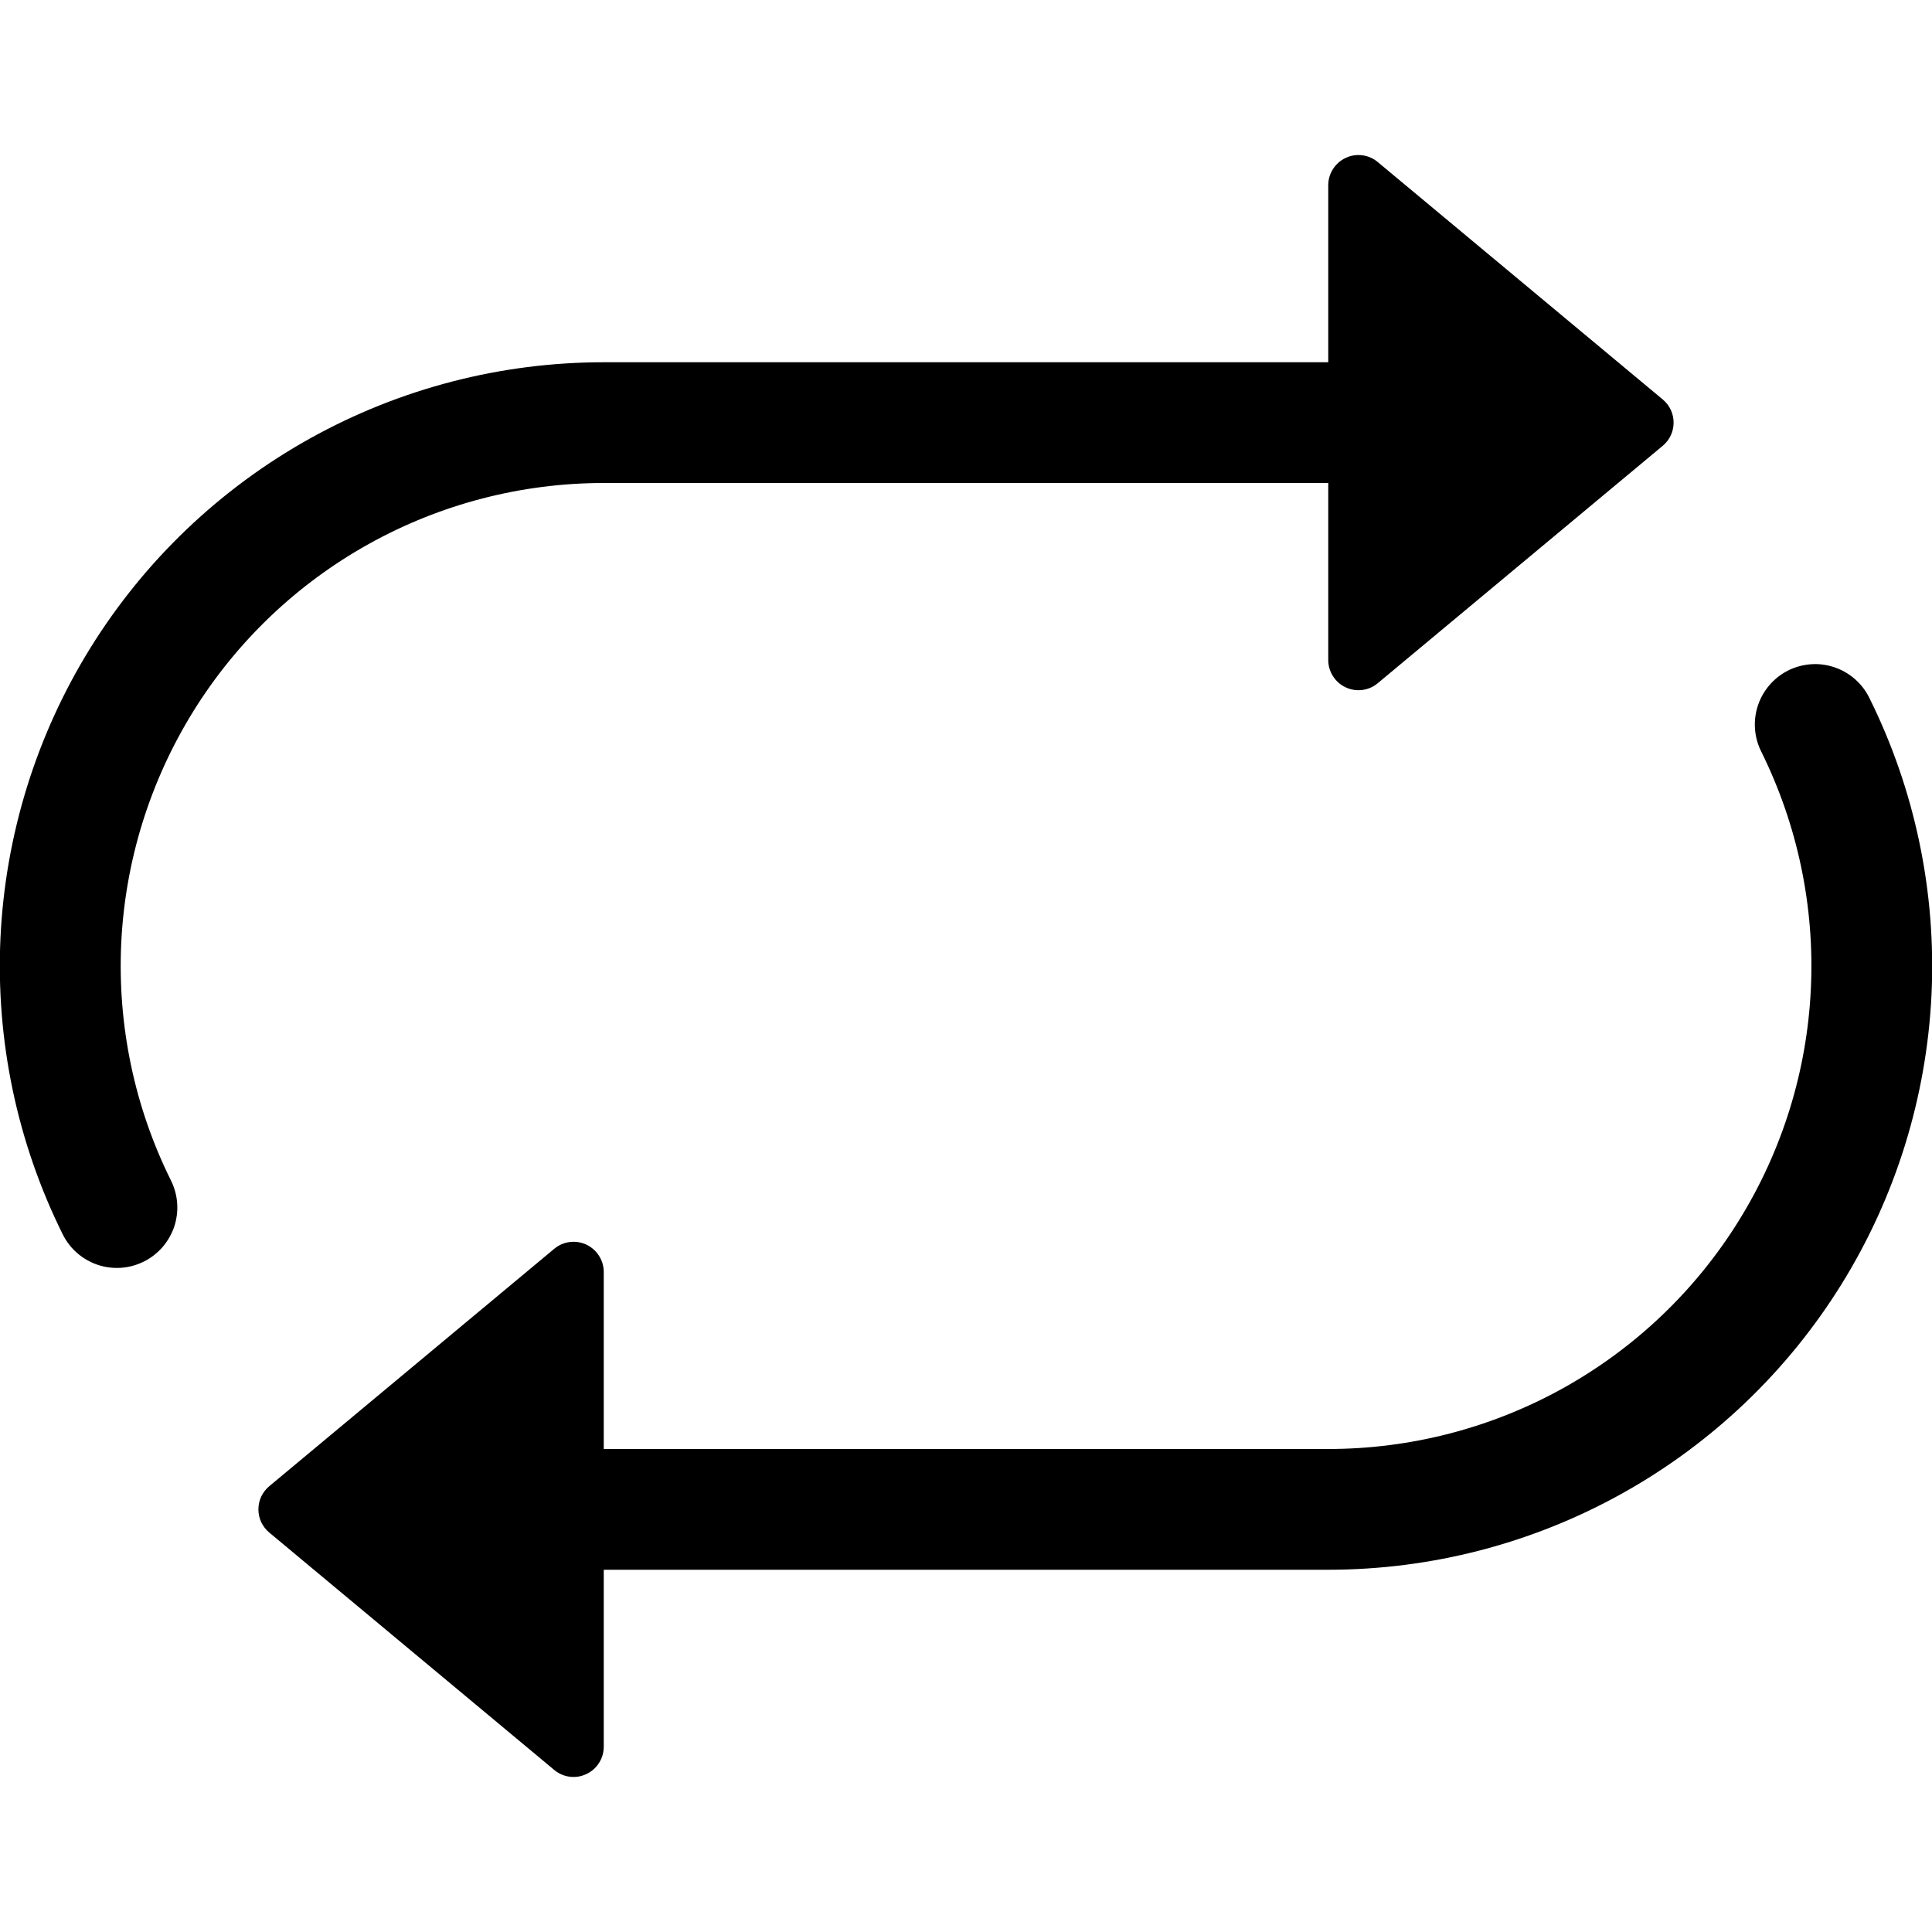 <svg width="24" height="24" viewBox="0 0 24 24" fill="none" xmlns="http://www.w3.org/2000/svg">
<g clip-path="url(#clip0_5_3242)">
<path d="M16.5 8.199V6H7.5C6.479 6 5.475 6.26 4.582 6.757C3.69 7.253 2.939 7.969 2.401 8.837C1.863 9.705 1.555 10.695 1.506 11.715C1.458 12.735 1.67 13.751 2.124 14.665C2.168 14.754 2.194 14.85 2.201 14.948C2.208 15.046 2.195 15.145 2.164 15.239C2.132 15.332 2.083 15.418 2.018 15.493C1.953 15.567 1.875 15.628 1.786 15.672C1.698 15.716 1.602 15.742 1.504 15.749C1.405 15.756 1.307 15.743 1.213 15.712C1.12 15.68 1.033 15.631 0.959 15.566C0.885 15.502 0.824 15.423 0.78 15.335C0.212 14.191 -0.054 12.921 0.006 11.646C0.067 10.371 0.451 9.132 1.124 8.047C1.797 6.962 2.736 6.067 3.852 5.446C4.968 4.825 6.223 4.5 7.5 4.5H16.5V2.301C16.5 2.23 16.52 2.16 16.559 2.1C16.597 2.04 16.651 1.992 16.716 1.962C16.78 1.931 16.852 1.92 16.923 1.929C16.994 1.938 17.06 1.967 17.115 2.013L20.655 4.962C20.835 5.112 20.835 5.388 20.655 5.538L17.115 8.487C17.06 8.533 16.994 8.562 16.923 8.571C16.852 8.58 16.78 8.569 16.716 8.538C16.651 8.508 16.597 8.46 16.559 8.4C16.52 8.34 16.5 8.27 16.5 8.199ZM22.215 8.328C22.393 8.24 22.599 8.225 22.787 8.289C22.976 8.352 23.131 8.488 23.22 8.666C23.788 9.809 24.054 11.079 23.994 12.354C23.933 13.629 23.549 14.868 22.876 15.953C22.203 17.038 21.264 17.933 20.148 18.554C19.032 19.175 17.777 19.5 16.5 19.5H7.5V21.699C7.5 21.77 7.48 21.84 7.441 21.9C7.403 21.96 7.349 22.008 7.284 22.038C7.219 22.069 7.148 22.08 7.077 22.071C7.006 22.062 6.94 22.033 6.885 21.987L3.345 19.038C3.303 19.003 3.269 18.959 3.245 18.909C3.222 18.859 3.21 18.805 3.21 18.75C3.21 18.695 3.222 18.641 3.245 18.591C3.269 18.541 3.303 18.497 3.345 18.462L6.885 15.513C6.94 15.467 7.006 15.438 7.077 15.429C7.148 15.42 7.219 15.431 7.284 15.461C7.349 15.492 7.403 15.54 7.441 15.6C7.48 15.66 7.5 15.73 7.5 15.801V18H16.5C17.521 18 18.526 17.74 19.418 17.244C20.311 16.747 21.062 16.032 21.6 15.164C22.139 14.296 22.447 13.305 22.495 12.285C22.544 11.265 22.331 10.249 21.878 9.335C21.789 9.156 21.775 8.951 21.838 8.762C21.901 8.574 22.037 8.417 22.215 8.328Z" fill="currentColor"/>
</g>
<defs>
<clipPath id="clip0_5_3242">
<rect width="24" height="24" fill="white"/>
</clipPath>
</defs>
</svg>
